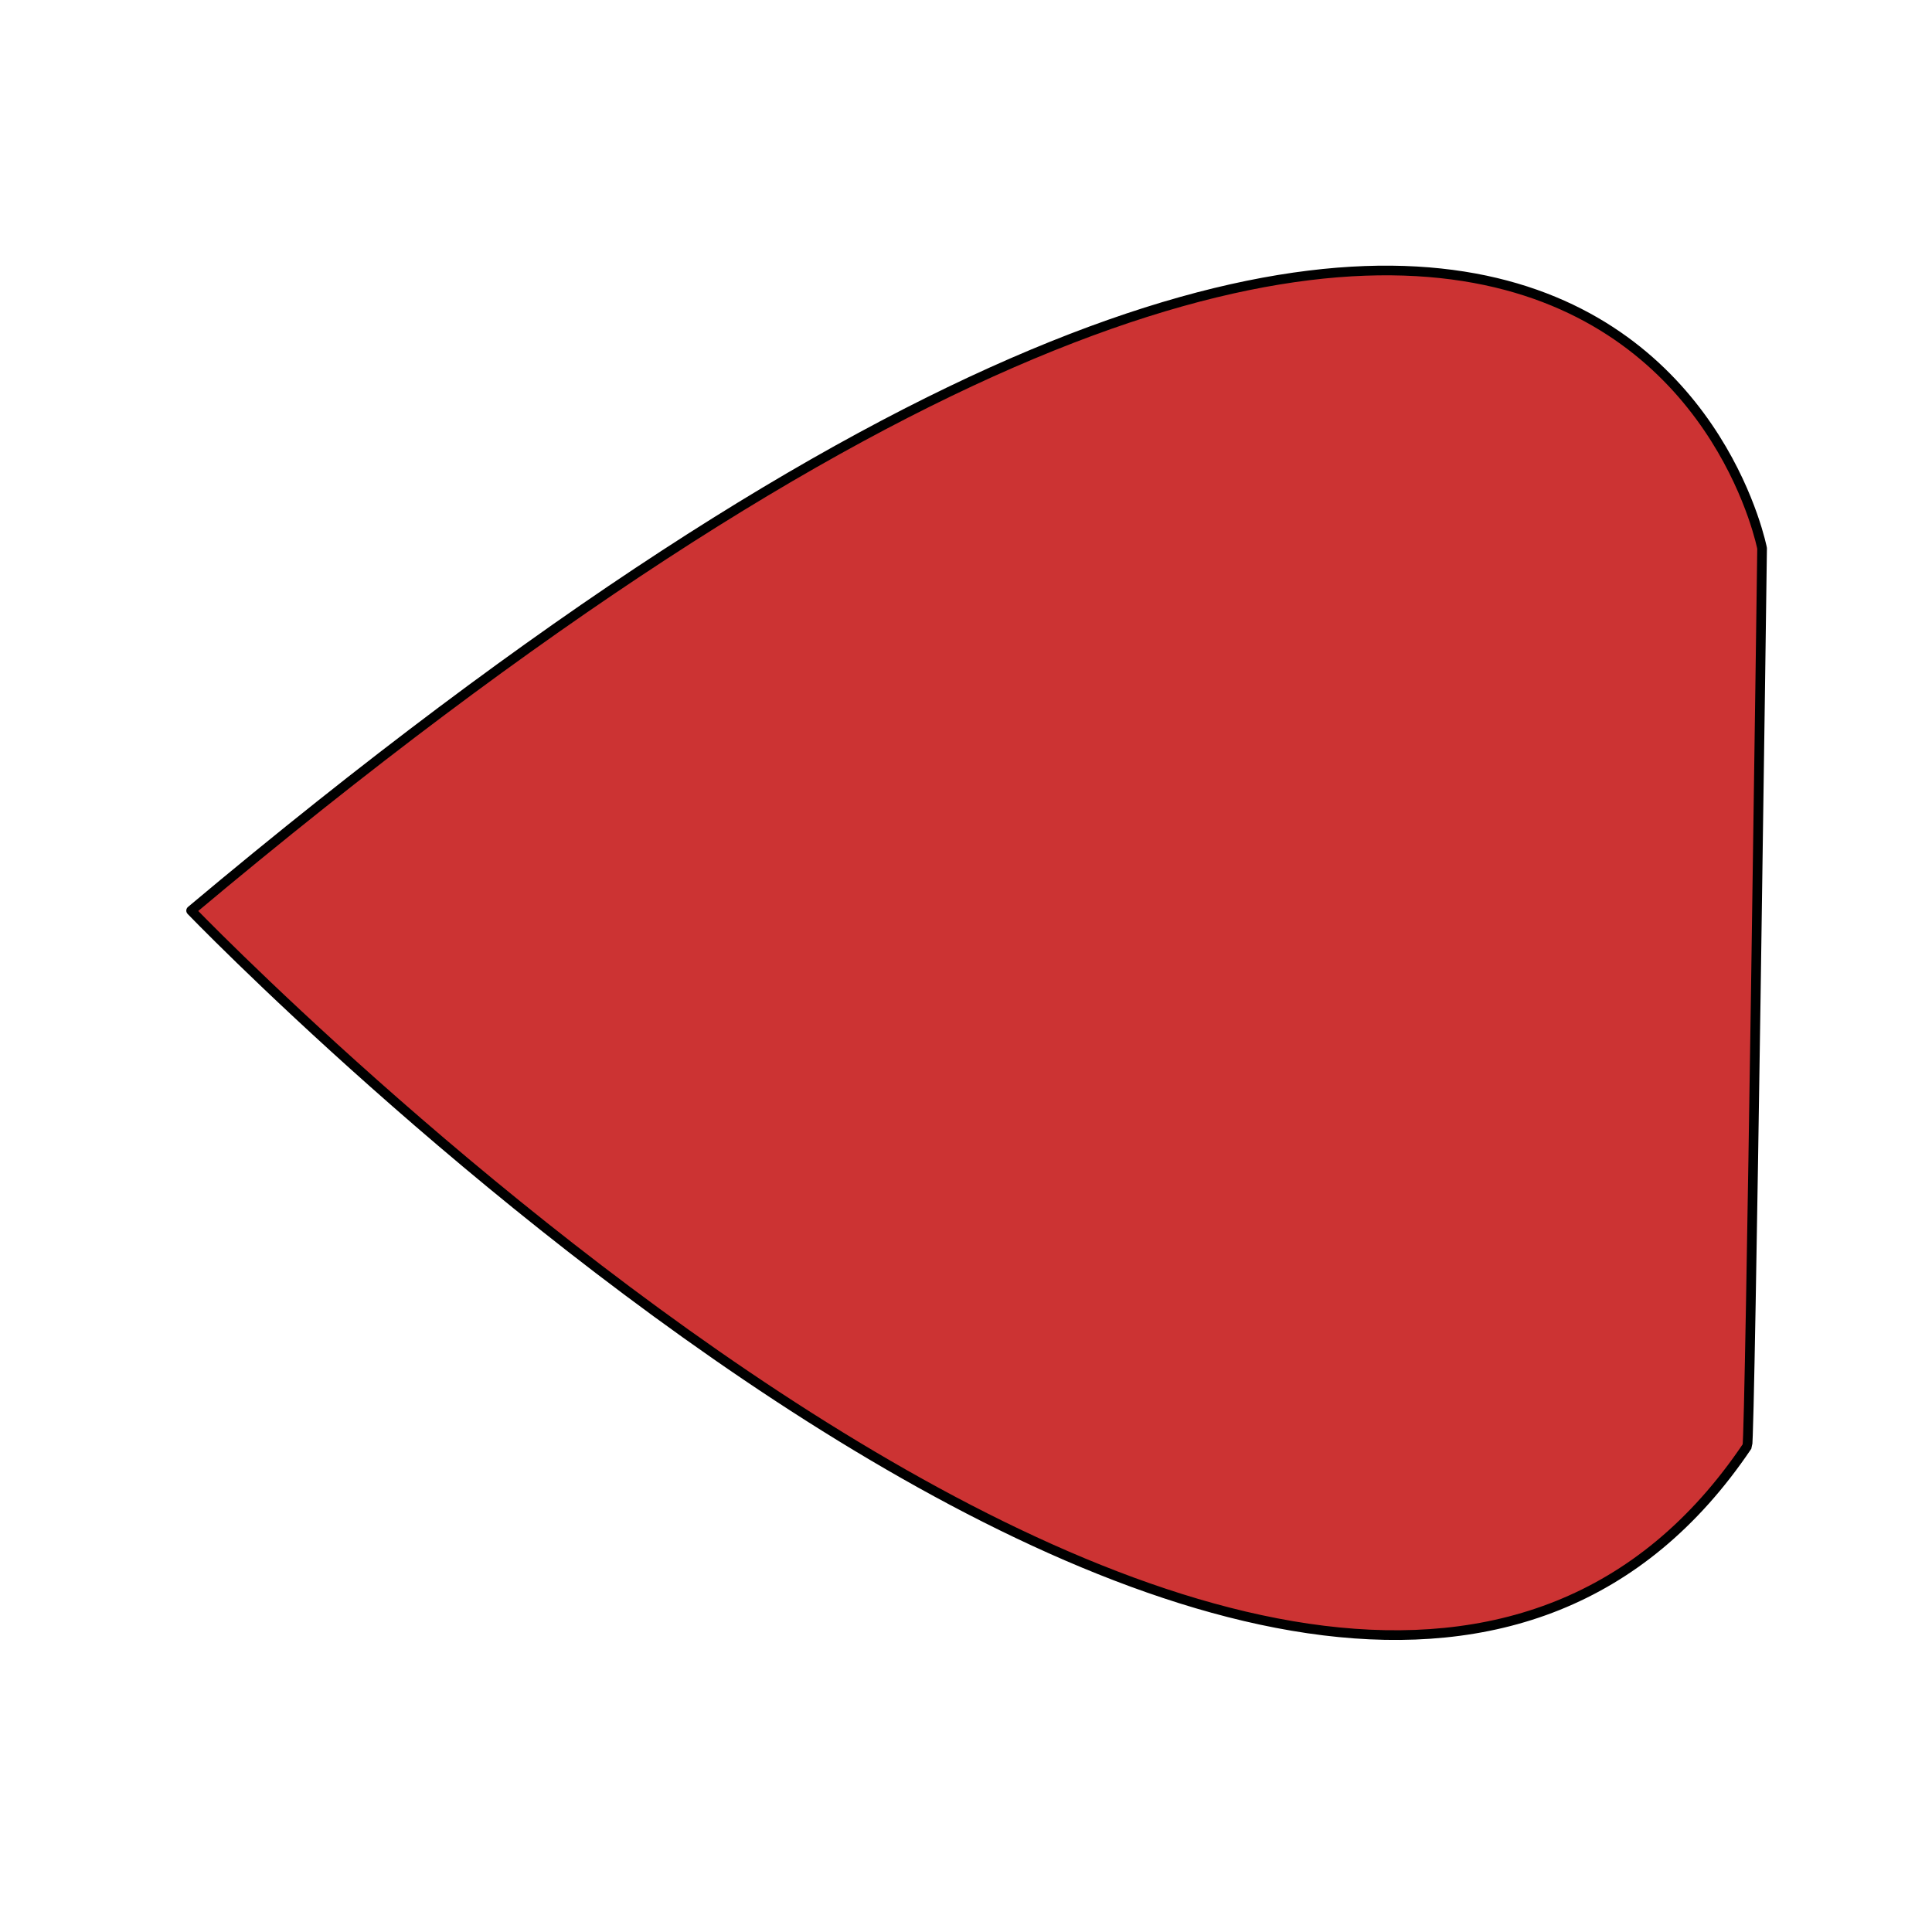 <?xml version="1.0" standalone="no"?>
<!DOCTYPE svg PUBLIC "-//W3C//DTD SVG 1.1//EN" "http://www.w3.org/Graphics/SVG/1.1/DTD/svg11.dtd">
<svg width="200px" height="200px" version="1.1" xmlns="http://www.w3.org/2000/svg" xmlns:xlink="http://www.w3.org/1999/xlink" xml:space="preserve" style="fill-rule:evenodd;clip-rule:evenodd;stroke-linecap:round;stroke-linejoin:round;stroke-miterlimit:1.414;">
    <g>
        <g id="Layer1">
            <g>
                <path d="M180.88,149.697C136.596,215.499 19.785,94.266 19.785,94.266C165.951,-28.358 182.411,56.763 182.411,56.763C182.411,56.763 181.178,149.254 180.88,149.697Z" style="fill:rgb(204,51,51);stroke-width:1px;stroke:black;"/>
            </g>
        </g>
    </g>
</svg>

